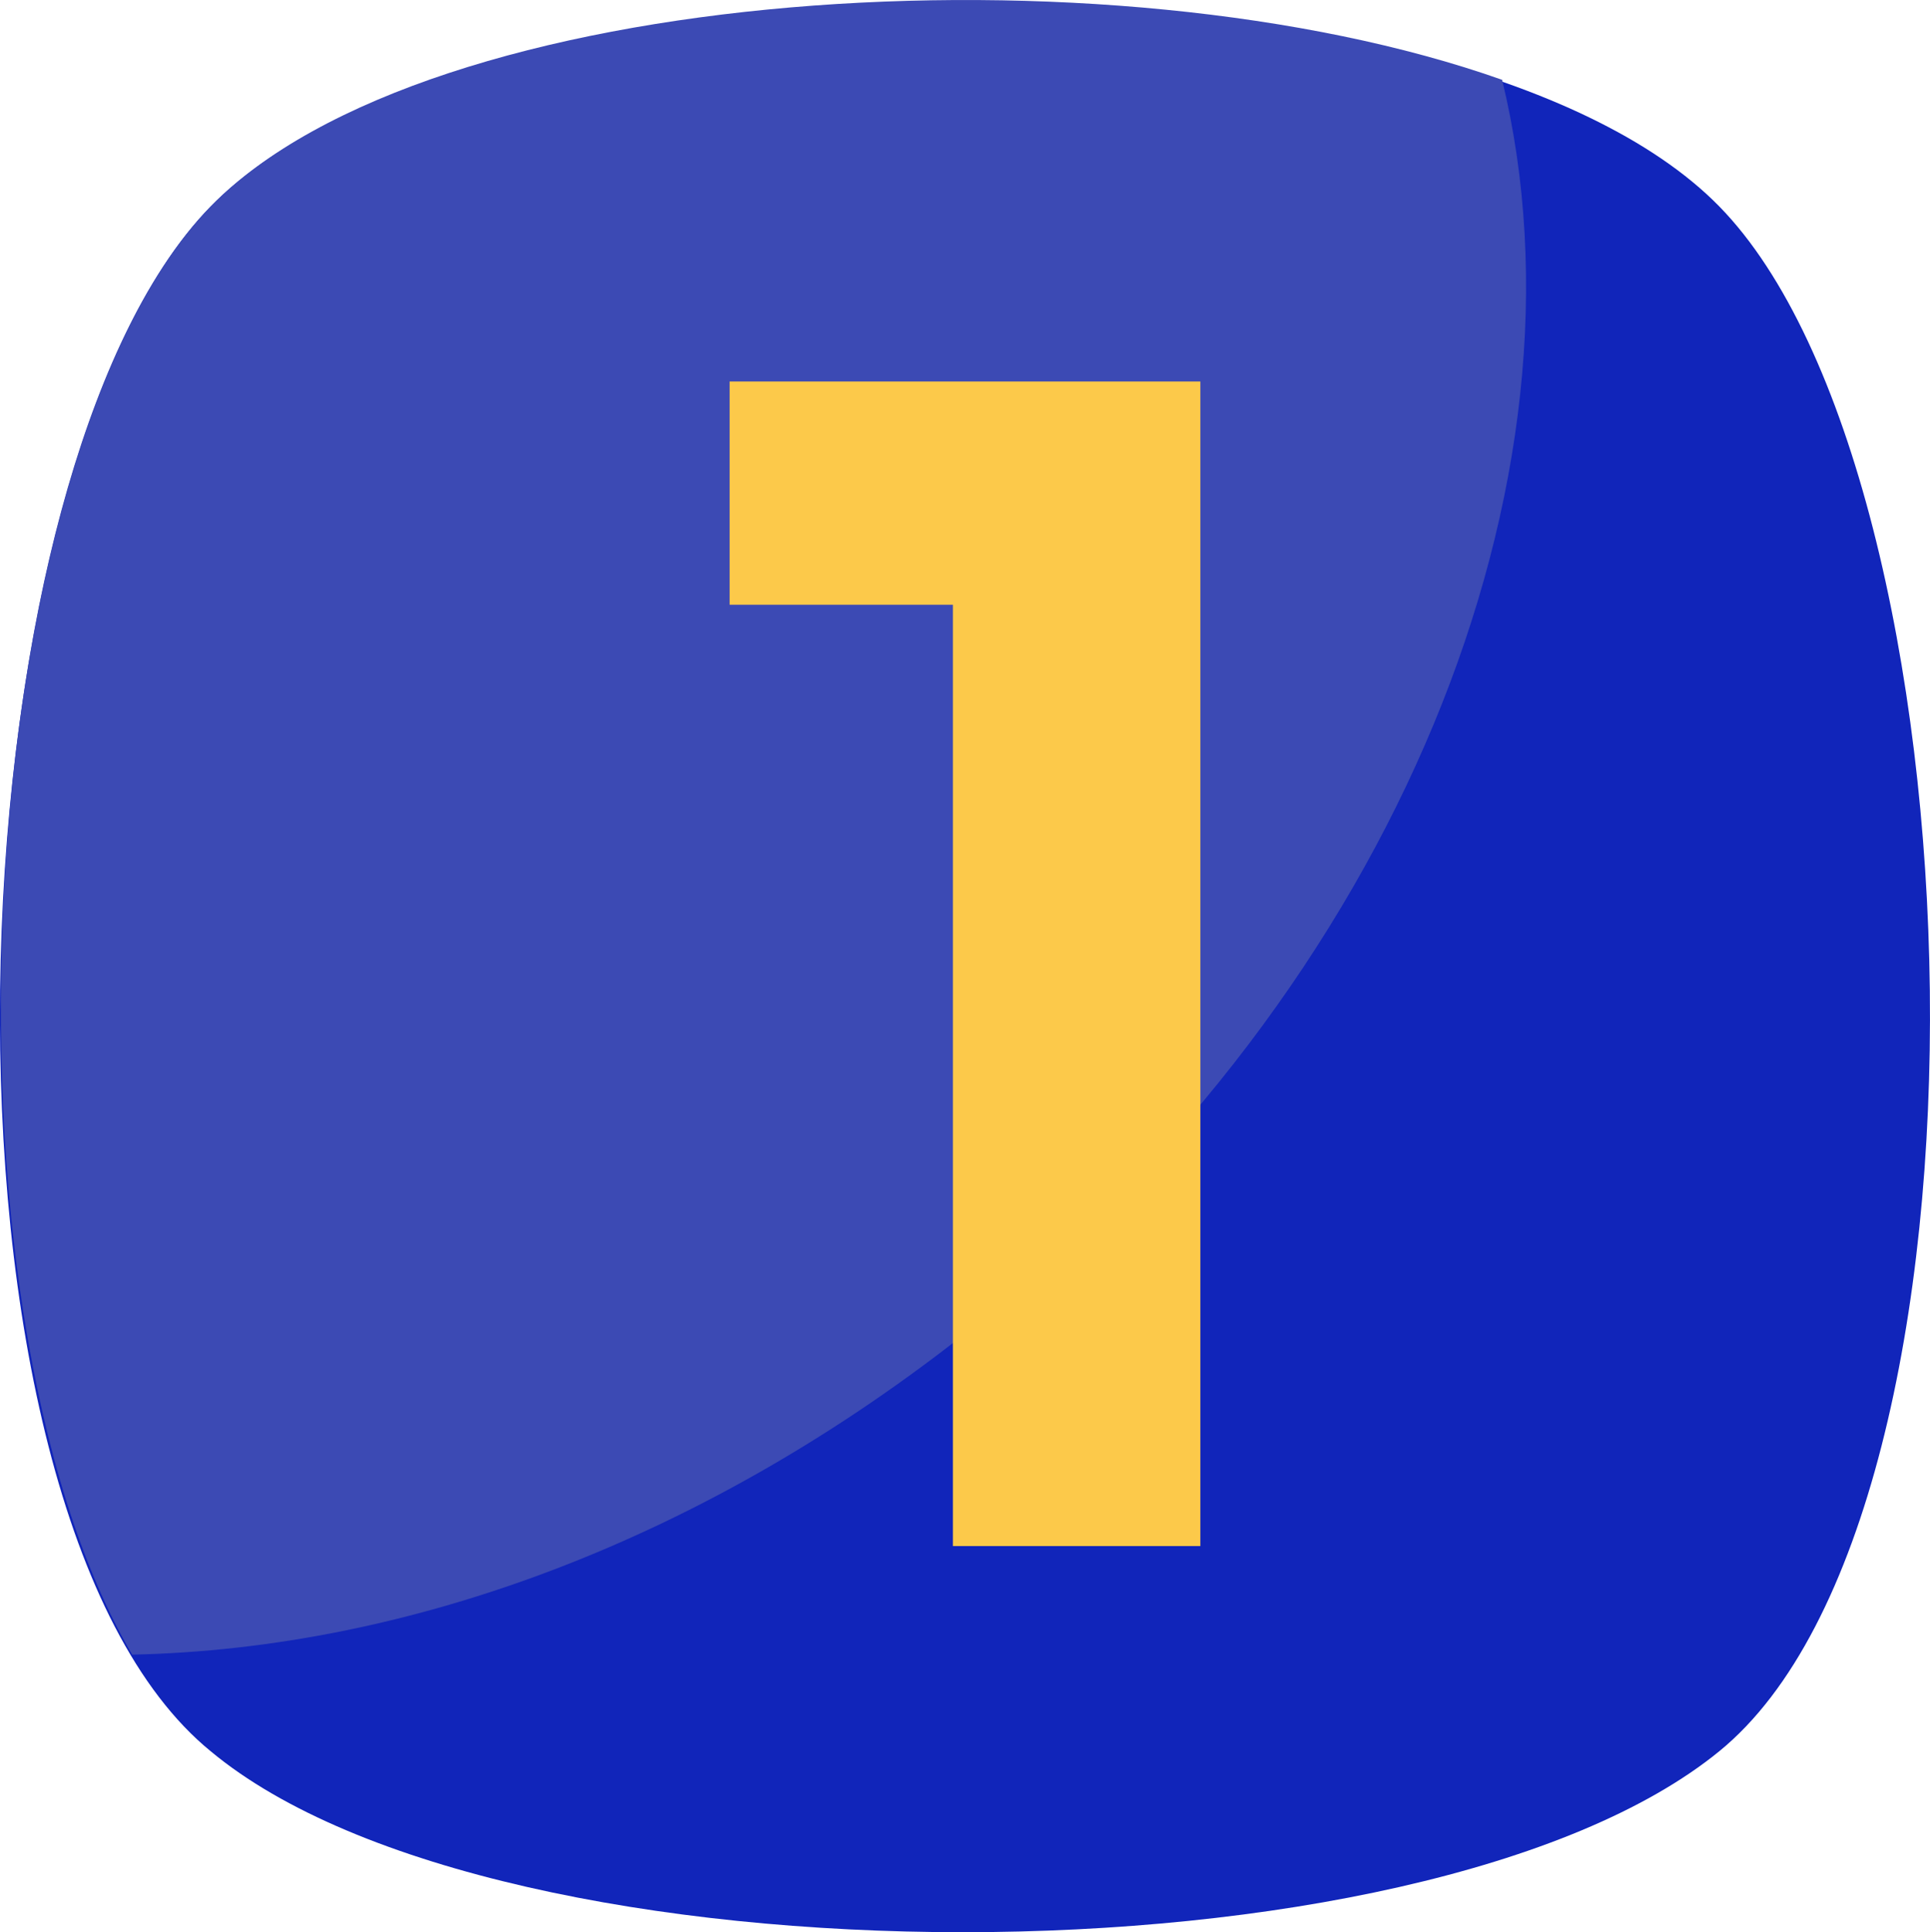 <svg xmlns="http://www.w3.org/2000/svg" width="65.741" height="65.828" viewBox="0 0 65.741 65.828"><defs><style>.a{fill:#1125ba;}.b{fill:#3c4ab4;}.c{fill:#fcc94a;}</style></defs><path class="a" d="M58.867,60.238c-10.073,8.223-41.525,8.223-51.392,0C-2.6,52.015-1.57,16.863,7.475,7.613s42.347-9.251,51.392,0S68.94,52.016,58.867,60.238Z" transform="translate(-0.301 -0.578)"/><path class="b" d="M33.555,45.271c-9.045,7.195-19.118,10.9-28.574,11.1C-2.008,44.449-.569,15.464,7.654,7.036c7.4-7.606,30.63-9.045,43.991-4.317C54.934,16.286,48.151,33.554,33.555,45.271Z" transform="translate(-0.479 0)"/><path class="c" d="M172.249,89.92h16.034v39.675h-8.428V97.526h-7.606V89.92Z" transform="translate(-147.396 -76.923)"/></svg>